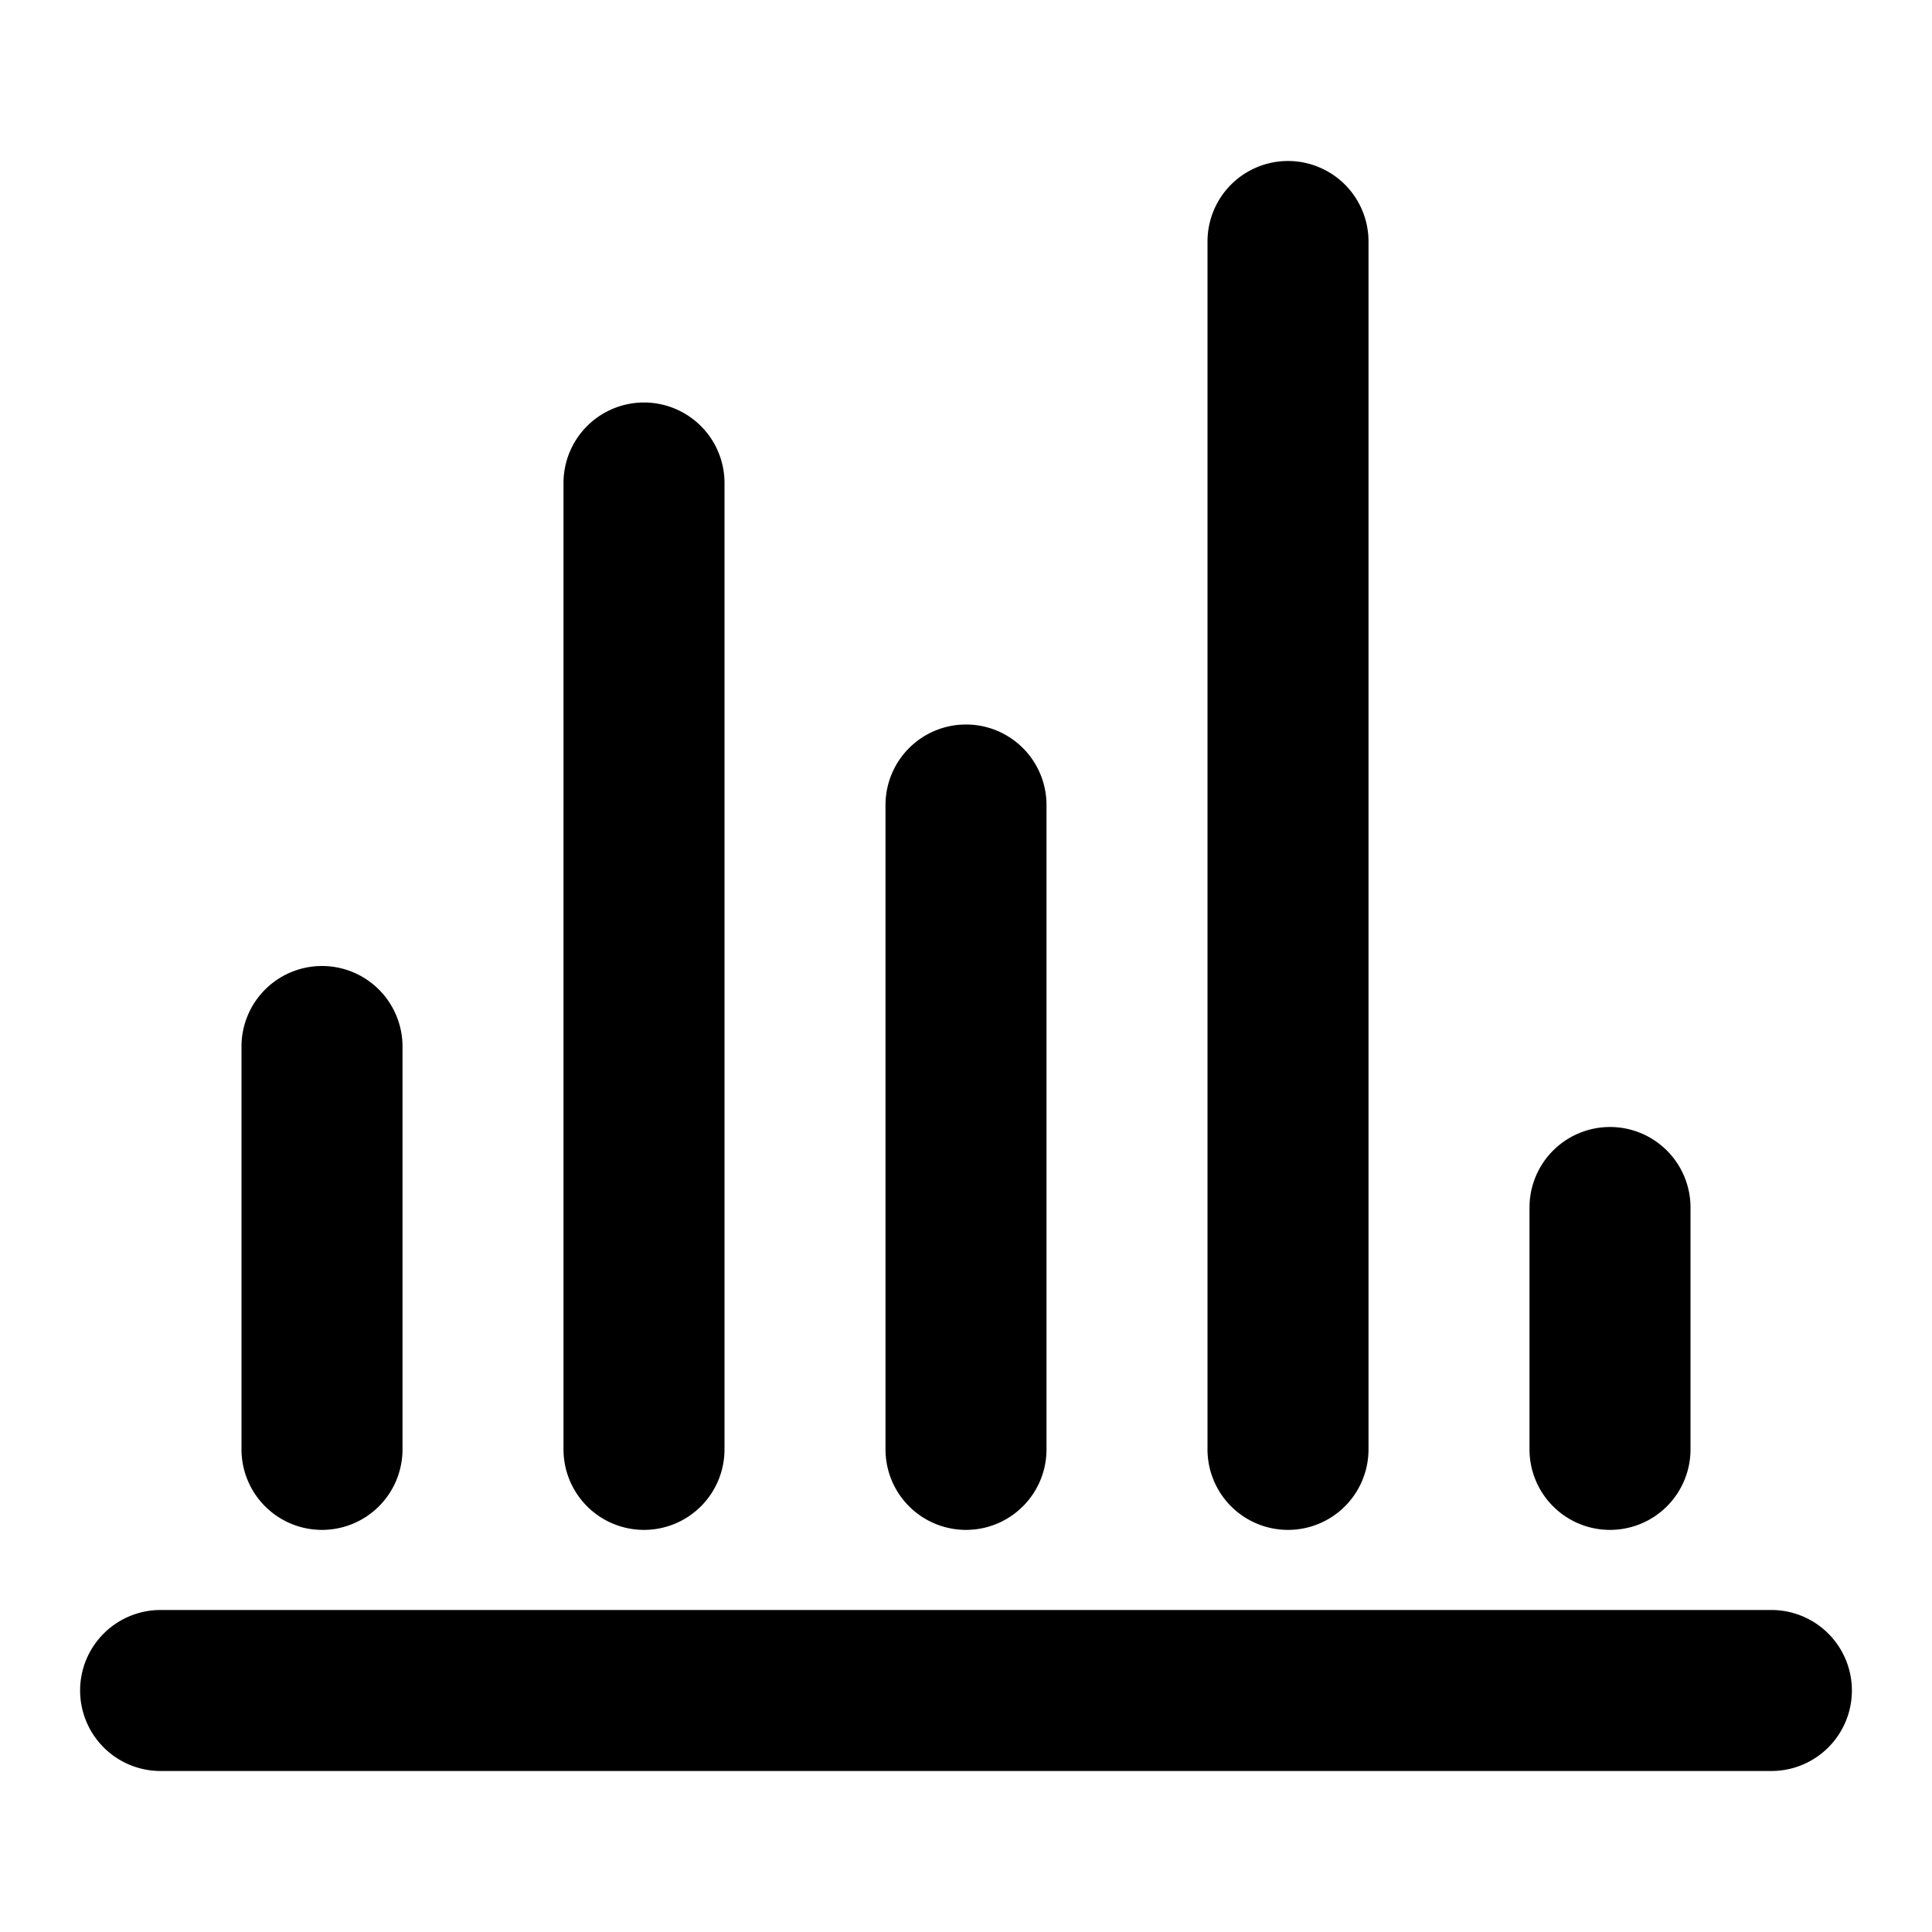 <svg t="1620806386488" class="icon" viewBox="0 0 1024 1024" version="1.1" xmlns="http://www.w3.org/2000/svg" p-id="9698" width="200" height="200"><path d="M938.667 853.333a42.667 42.667 0 1 1 0 85.333H85.333a42.667 42.667 0 1 1 0-85.333h853.333zM170.667 512a42.667 42.667 0 0 1 42.667 42.667v213.333a42.667 42.667 0 1 1-85.333 0V554.667a42.667 42.667 0 0 1 42.667-42.667z m170.667-298.667a42.667 42.667 0 0 1 42.667 42.667v512a42.667 42.667 0 1 1-85.333 0V256a42.667 42.667 0 0 1 42.667-42.667z m170.667 170.667a42.667 42.667 0 0 1 42.667 42.667v341.333a42.667 42.667 0 1 1-85.333 0V426.667a42.667 42.667 0 0 1 42.667-42.667z m170.667-298.667a42.667 42.667 0 0 1 42.667 42.667v640a42.667 42.667 0 1 1-85.333 0V128a42.667 42.667 0 0 1 42.667-42.667z m170.667 512a42.667 42.667 0 0 1 42.667 42.667v128a42.667 42.667 0 1 1-85.333 0v-128a42.667 42.667 0 0 1 42.667-42.667z" p-id="9699"></path></svg>
